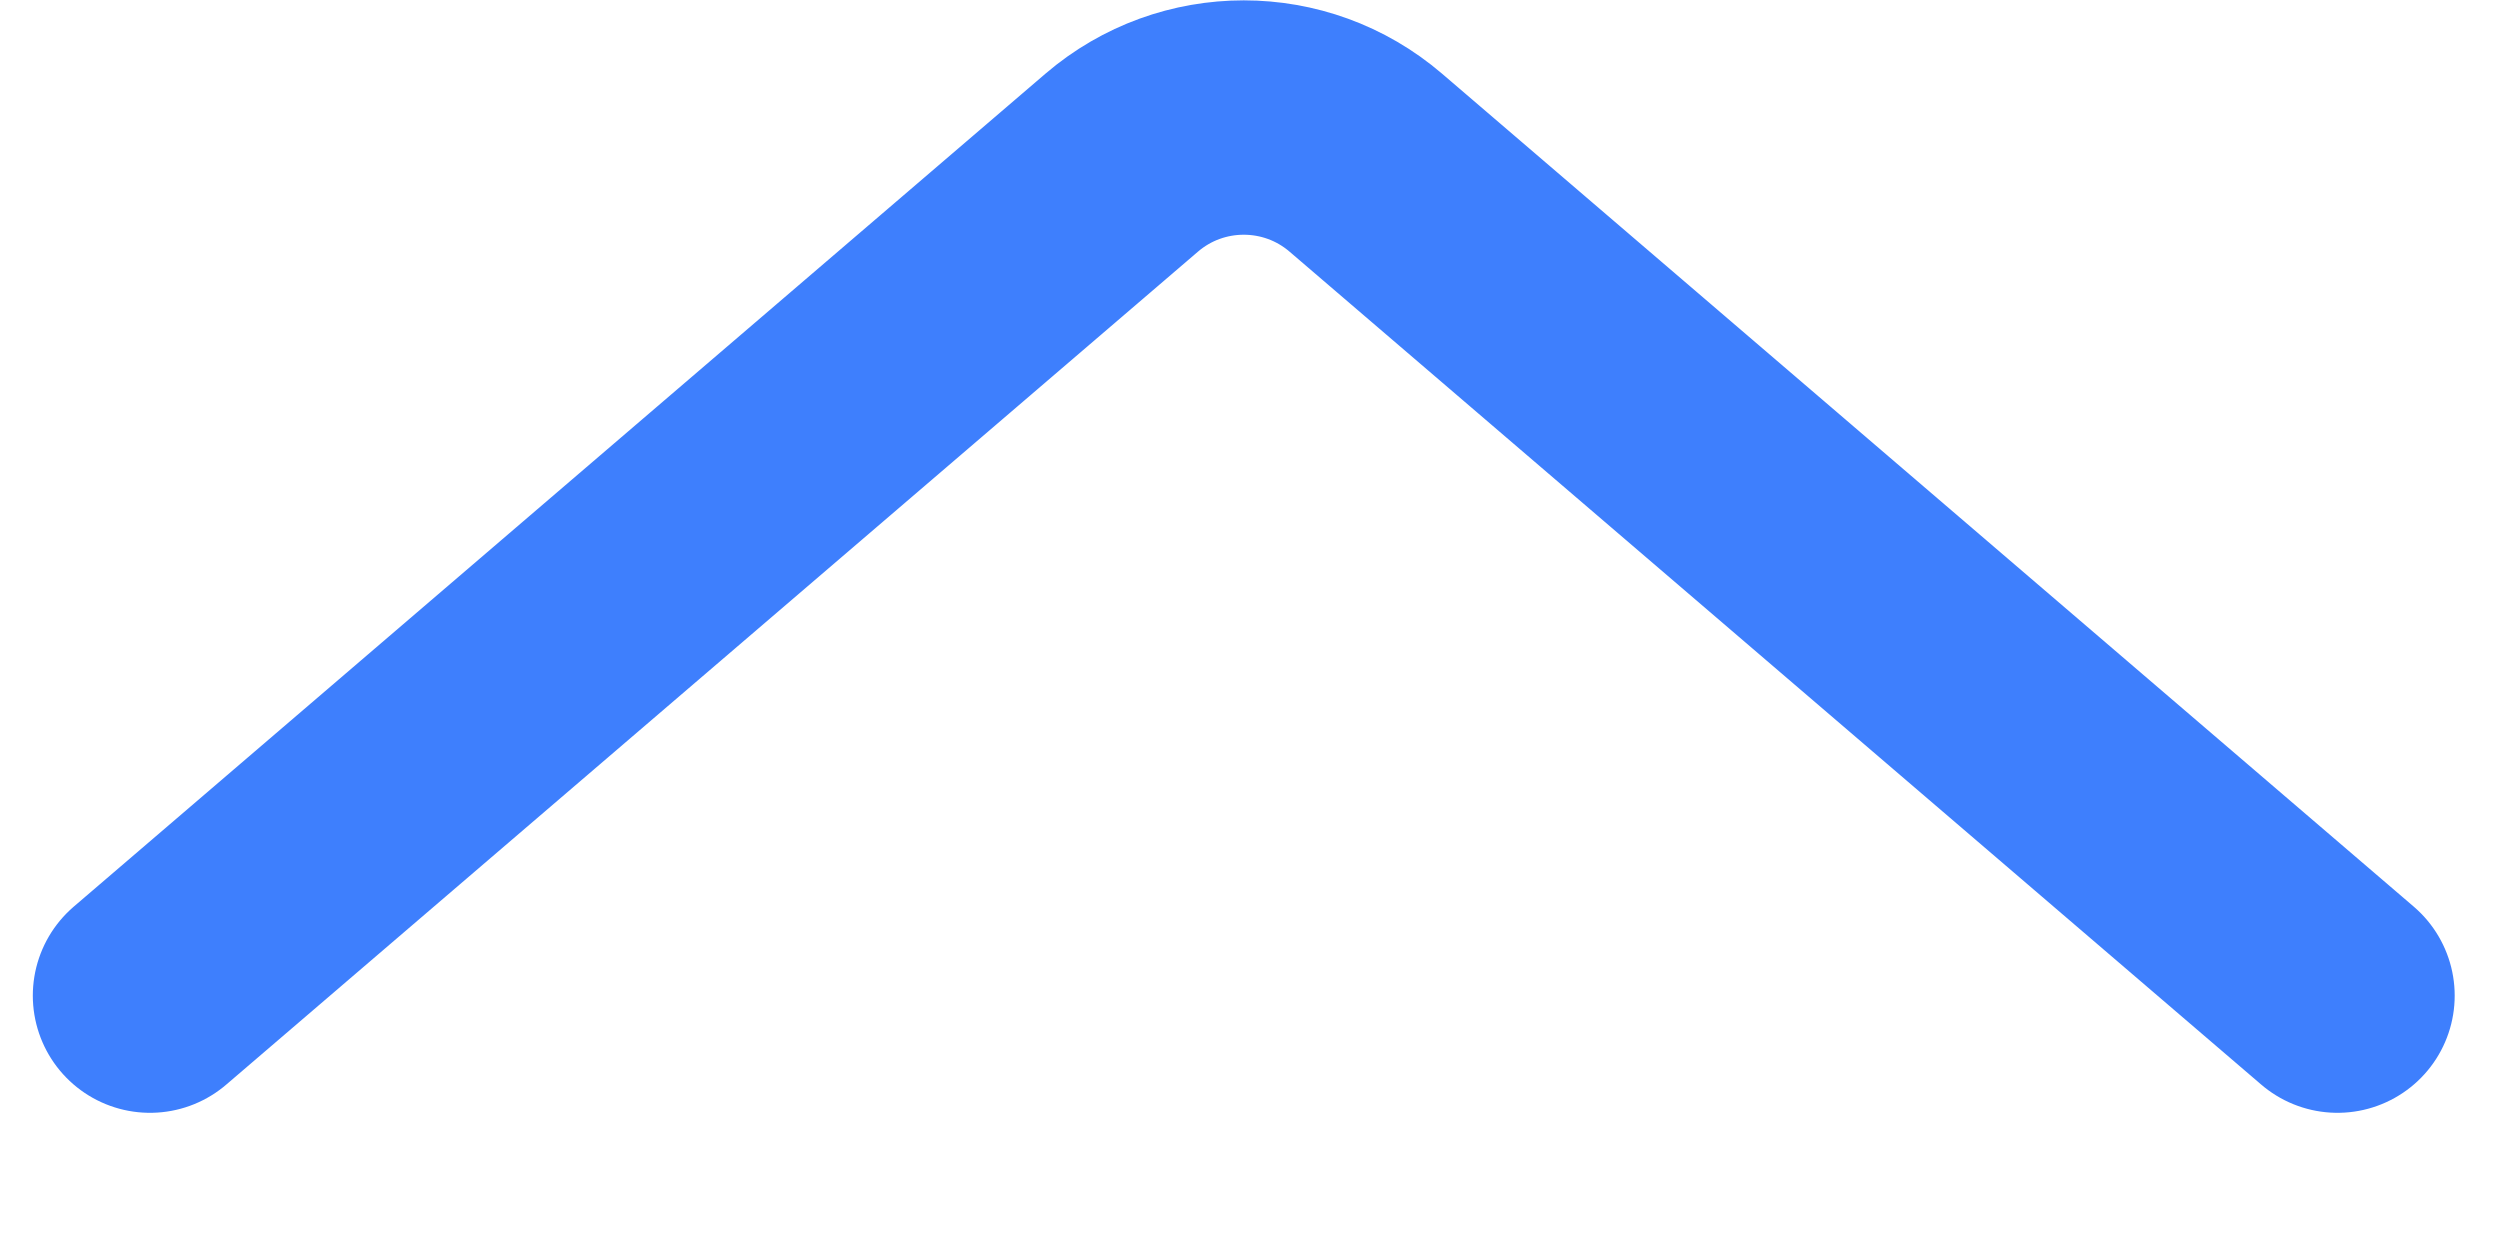 <svg width="16" height="8" viewBox="0 0 16 8" fill="none" xmlns="http://www.w3.org/2000/svg">
<path d="M14.96 6.372L8.741 1.041C8.292 0.656 7.628 0.656 7.179 1.041L0.96 6.372" stroke="#3E7FFD" stroke-width="1.5" stroke-linecap="round"/>
</svg>
